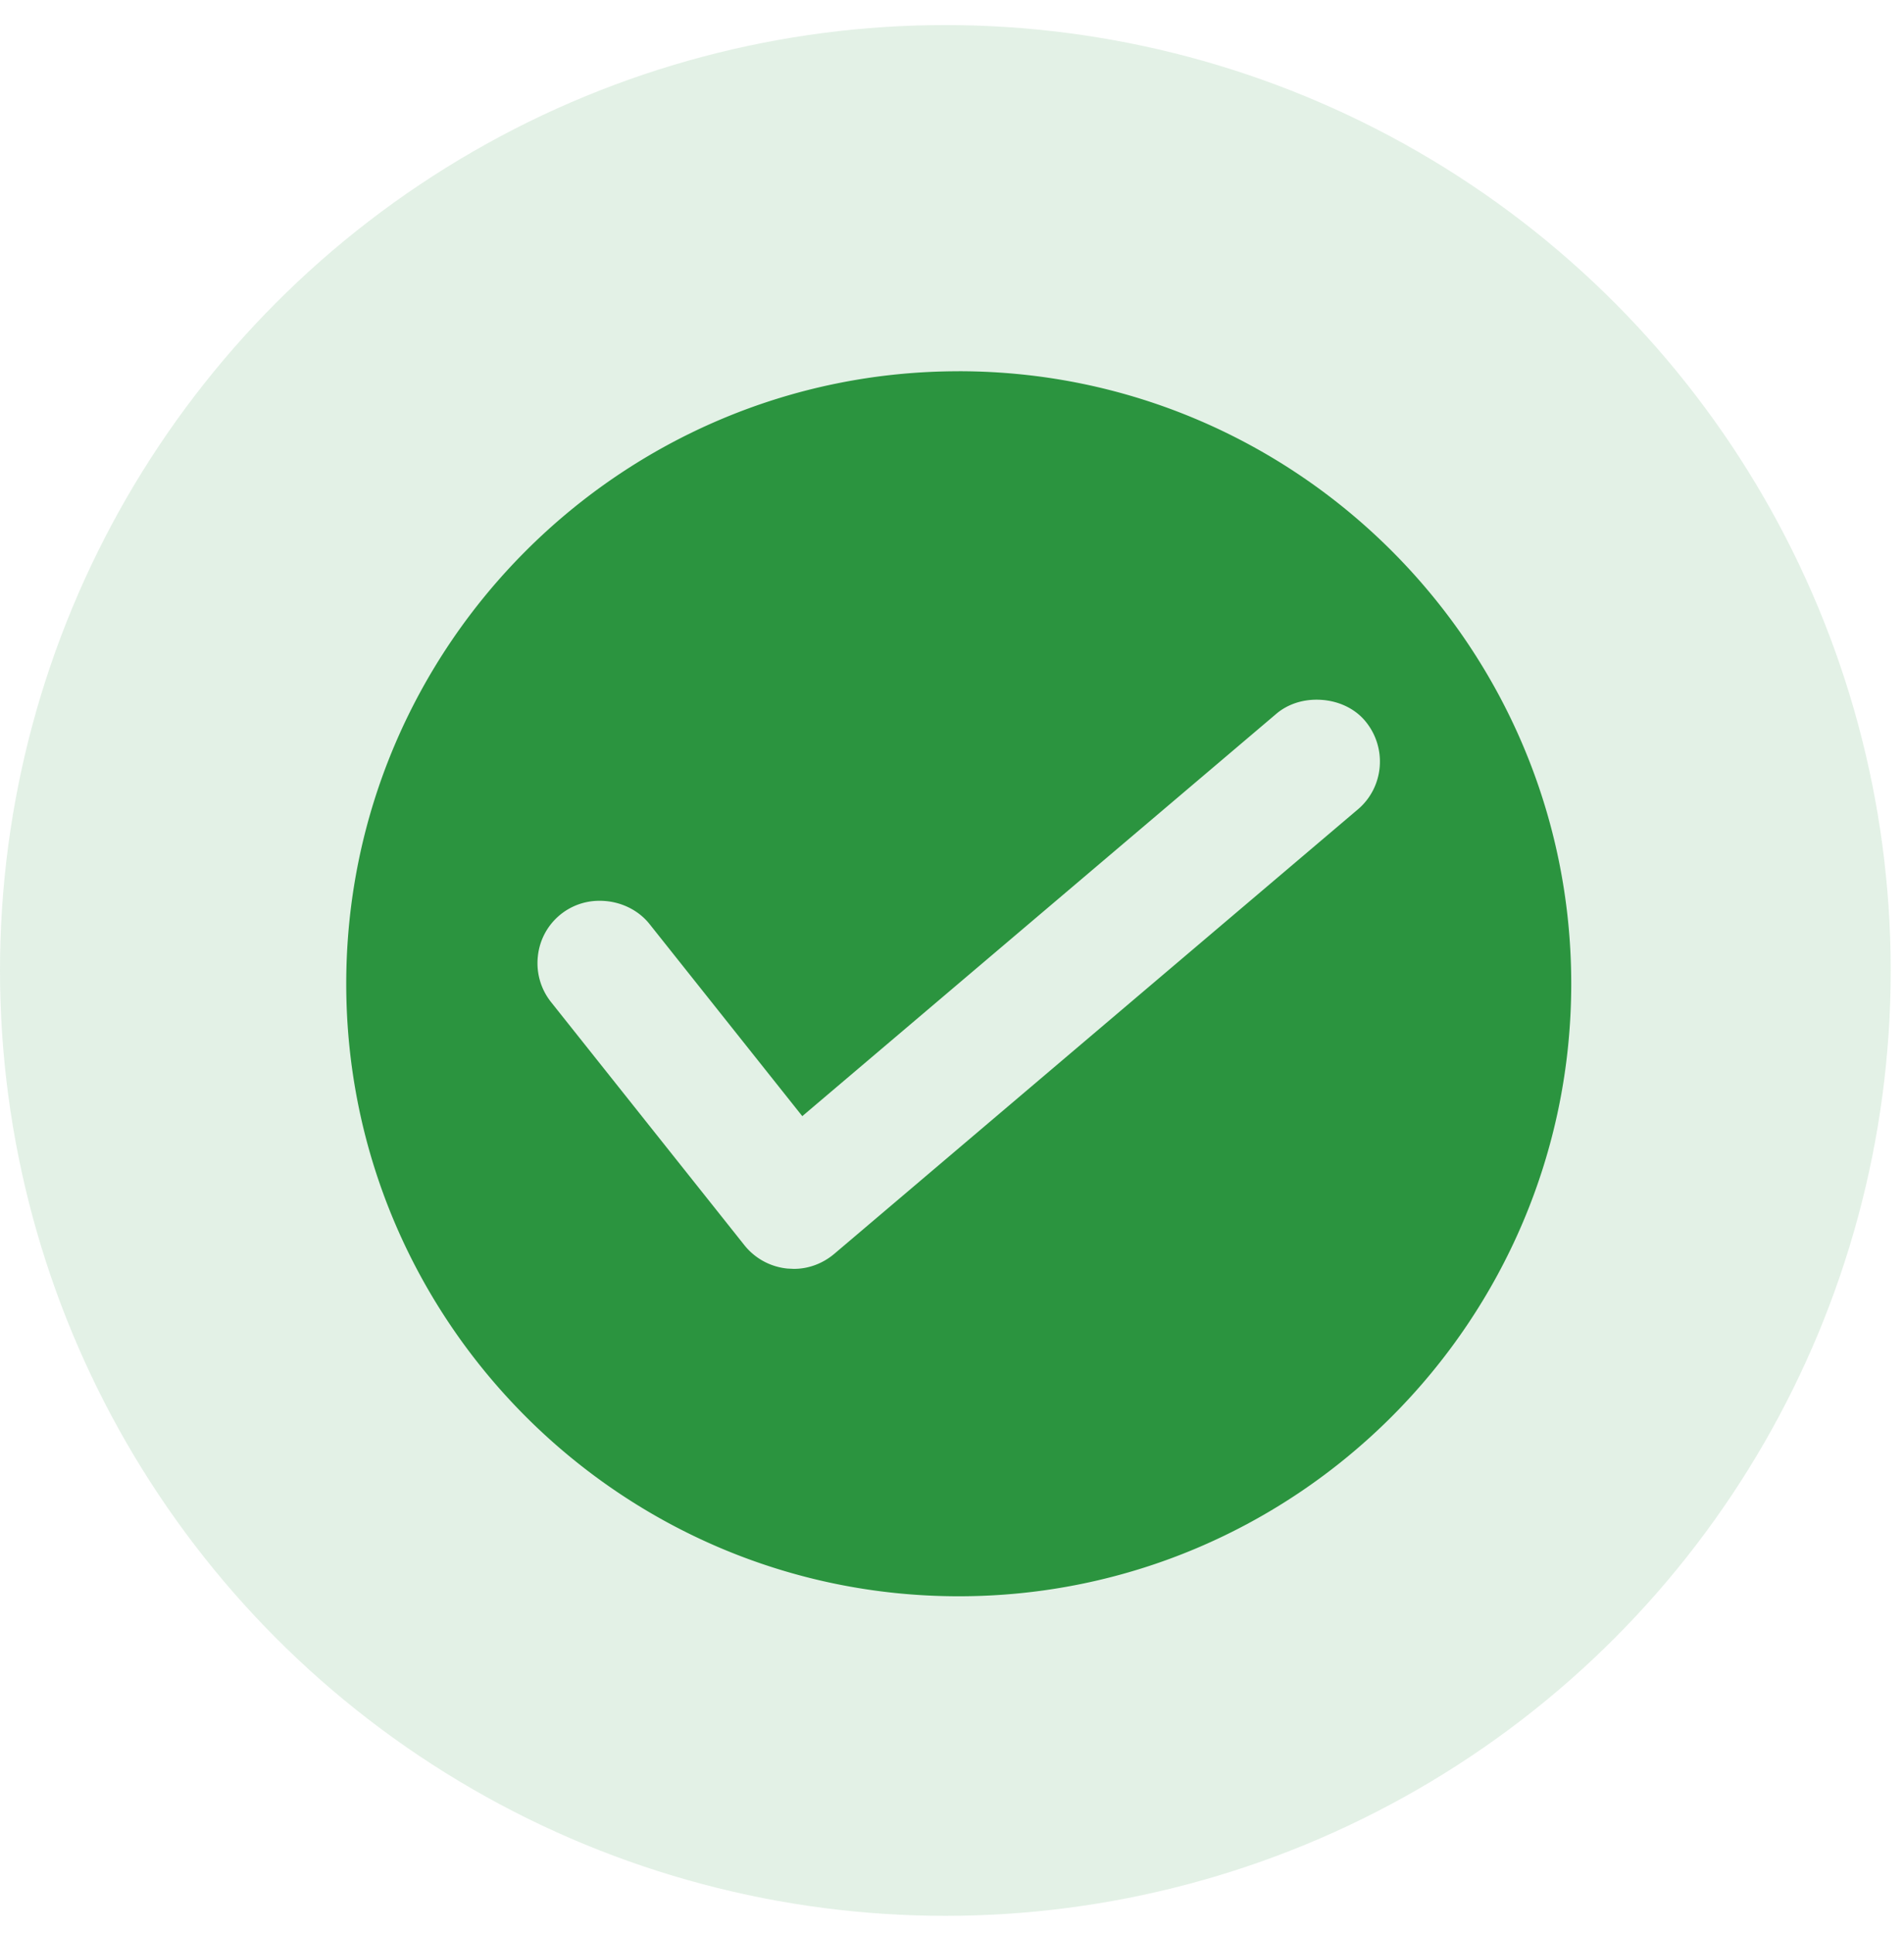 <svg width="65" height="66" viewBox="0 0 65 66" fill="none" xmlns="http://www.w3.org/2000/svg">
    <circle cx="32.273" cy="33.129" r="32.273" fill="#2B943F" fill-opacity=".13"/>
    <path d="M32.73 12.674c-11.53 0-20.91 9.38-20.91 20.91s9.38 20.909 20.91 20.909 20.91-9.38 20.91-20.91-9.38-20.91-20.91-20.91zm13.624 14.958L28.479 42.805c-.39.328-.87.508-1.359.511h-.031l-.204-.01a2.145 2.145 0 0 1-1.466-.79l-6.604-8.304a2.13 2.13 0 0 1-.452-1.575 2.108 2.108 0 0 1 2.114-1.886c.671 0 1.307.299 1.702.8l5.21 6.552 16.189-13.741c.367-.309.85-.476 1.366-.476.664 0 1.268.262 1.656.72.766.91.653 2.265-.245 3.026h-.001z" fill="#2B943F"/>
</svg>
